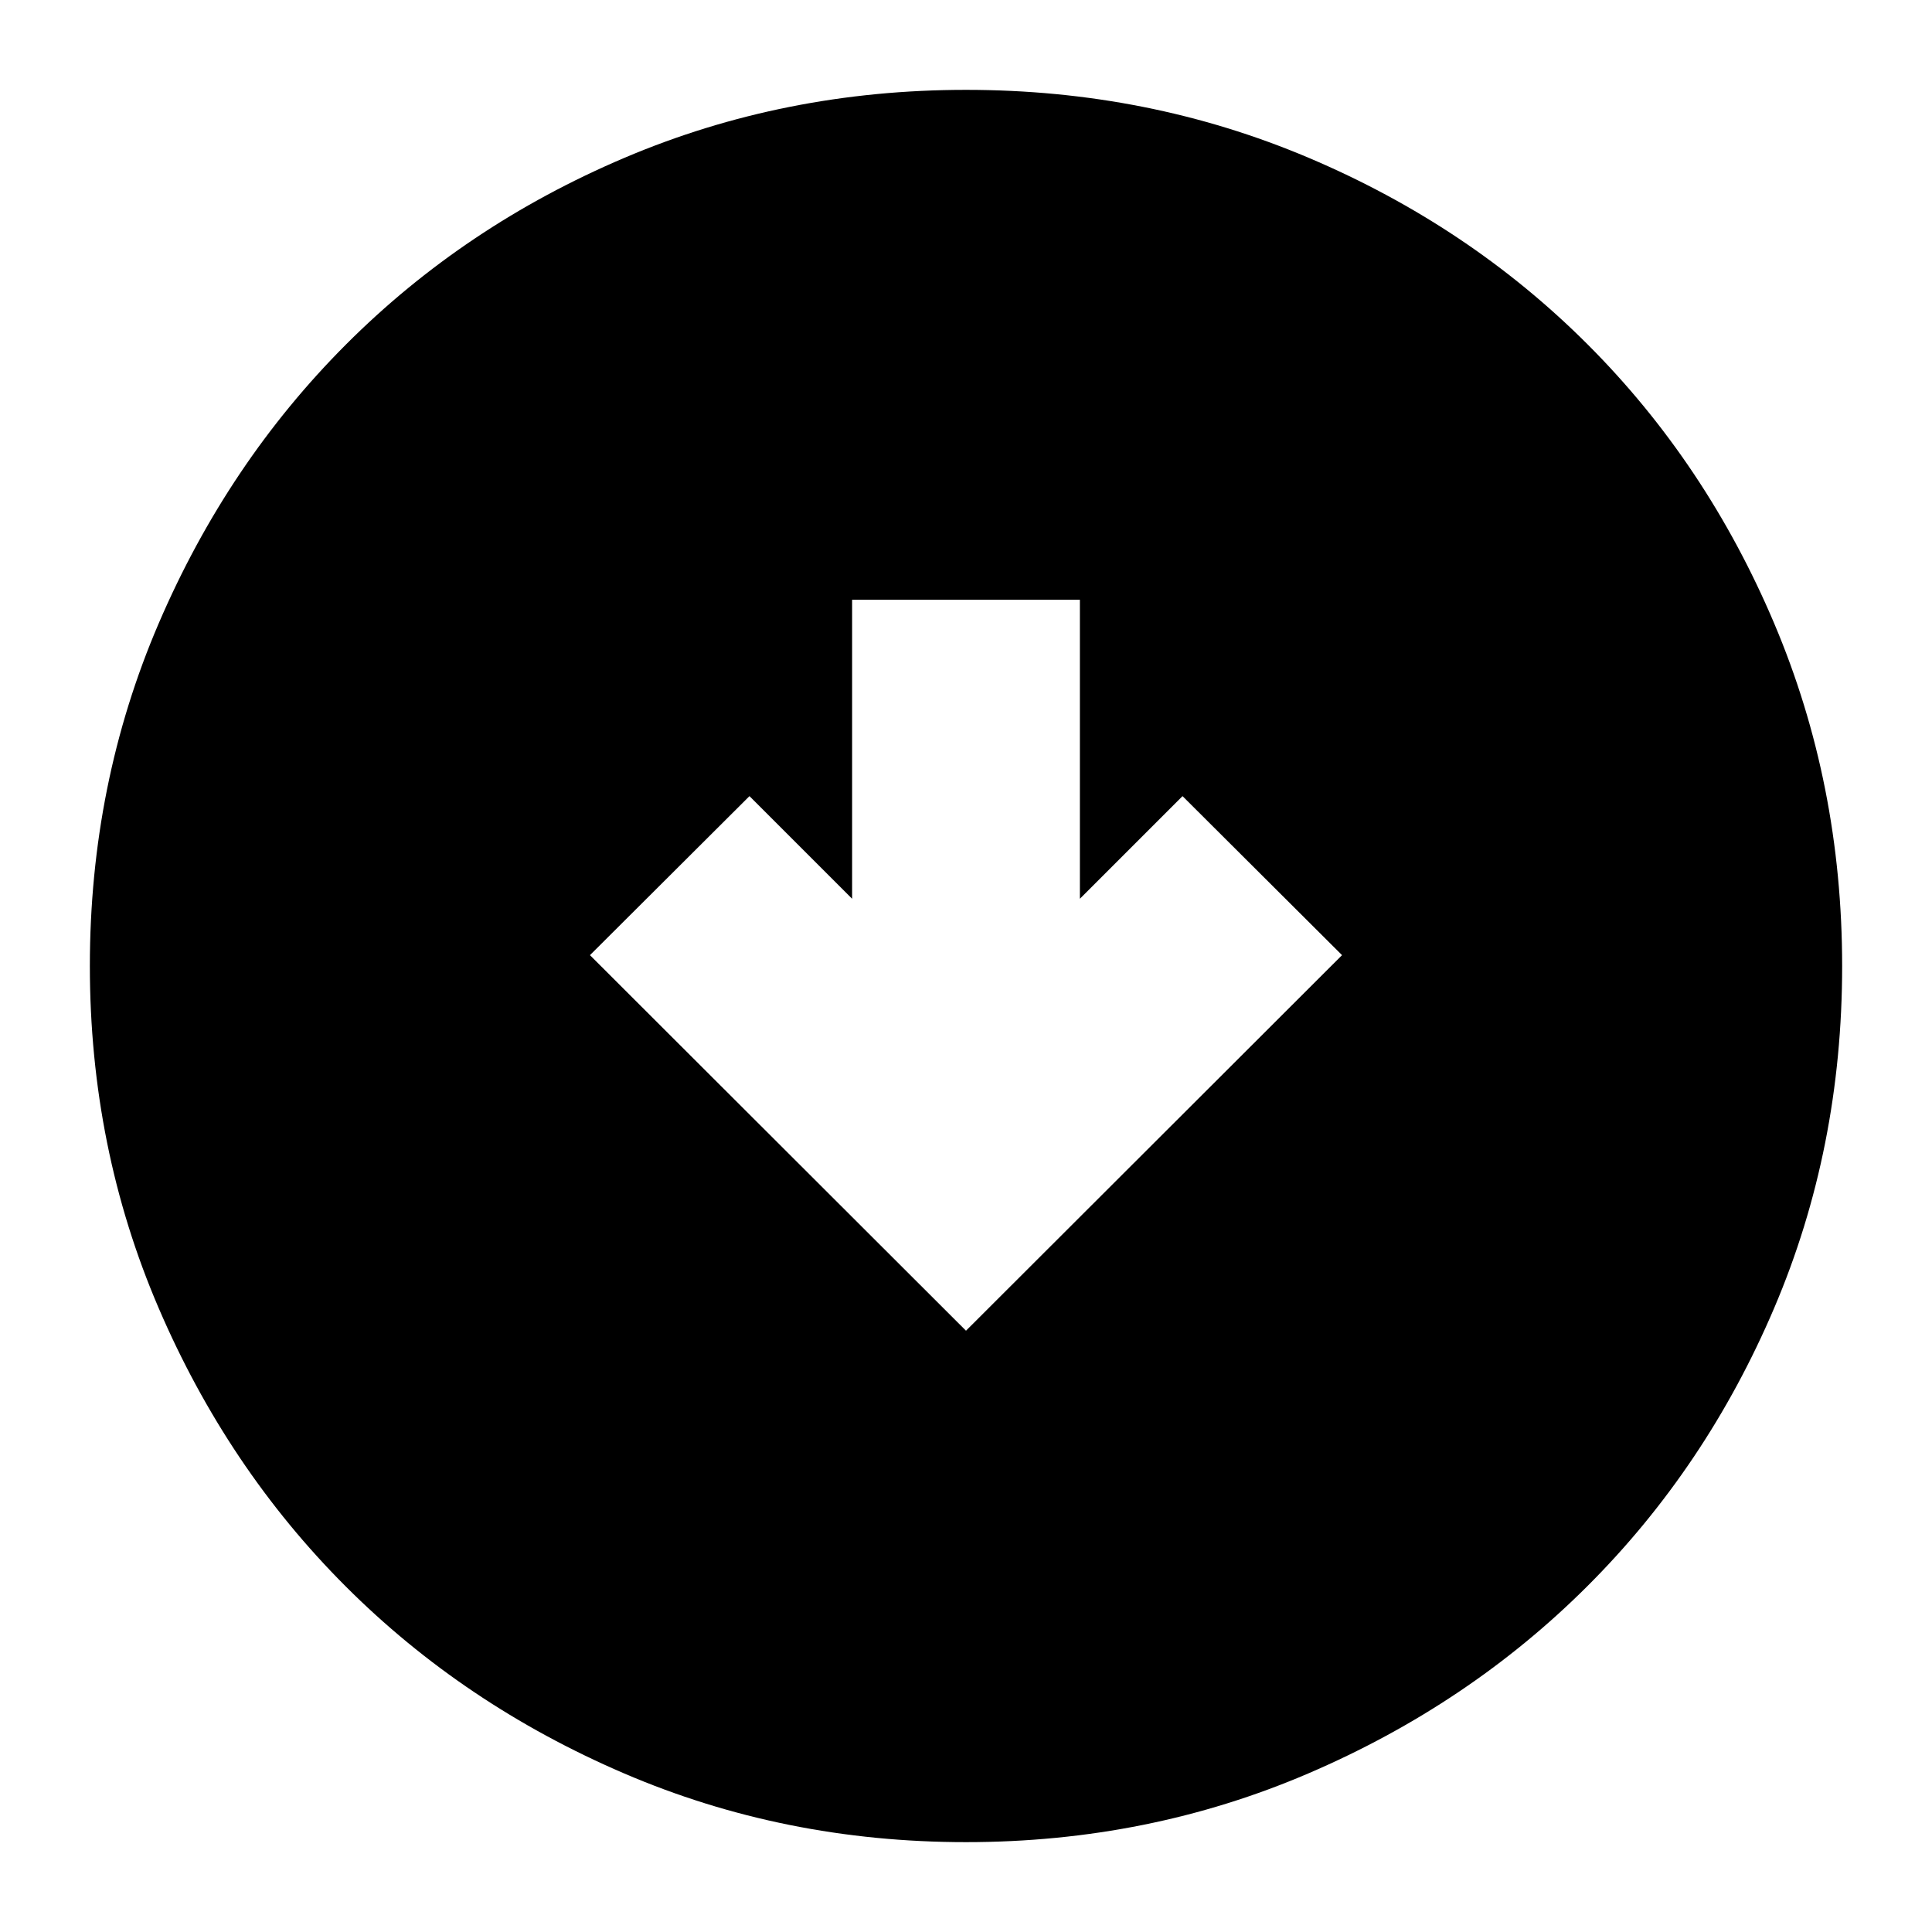 <svg xmlns="http://www.w3.org/2000/svg" height="24" viewBox="0 -960 960 960" width="24"><path d="m480-298.78 186.85-186.61-79.26-79.02-51 51v-148.57H423.41v148.57l-51-51-79.26 79.02L480-298.78Zm0 254.13q-90.36 0-169.91-34.16-79.56-34.16-138.34-92.94T78.81-310.09Q44.65-389.64 44.65-480q0-90.61 34.22-170.27 34.22-79.66 93.1-138.61 58.88-58.95 138.34-92.71 79.45-33.76 169.69-33.76 90.6 0 170.26 33.76 79.65 33.76 138.61 92.72 58.96 58.96 92.72 138.64 33.76 79.68 33.76 170.31 0 90.64-33.76 169.85-33.76 79.22-92.71 138.1-58.95 58.88-138.61 93.1Q570.61-44.65 480-44.65Z"/></svg>